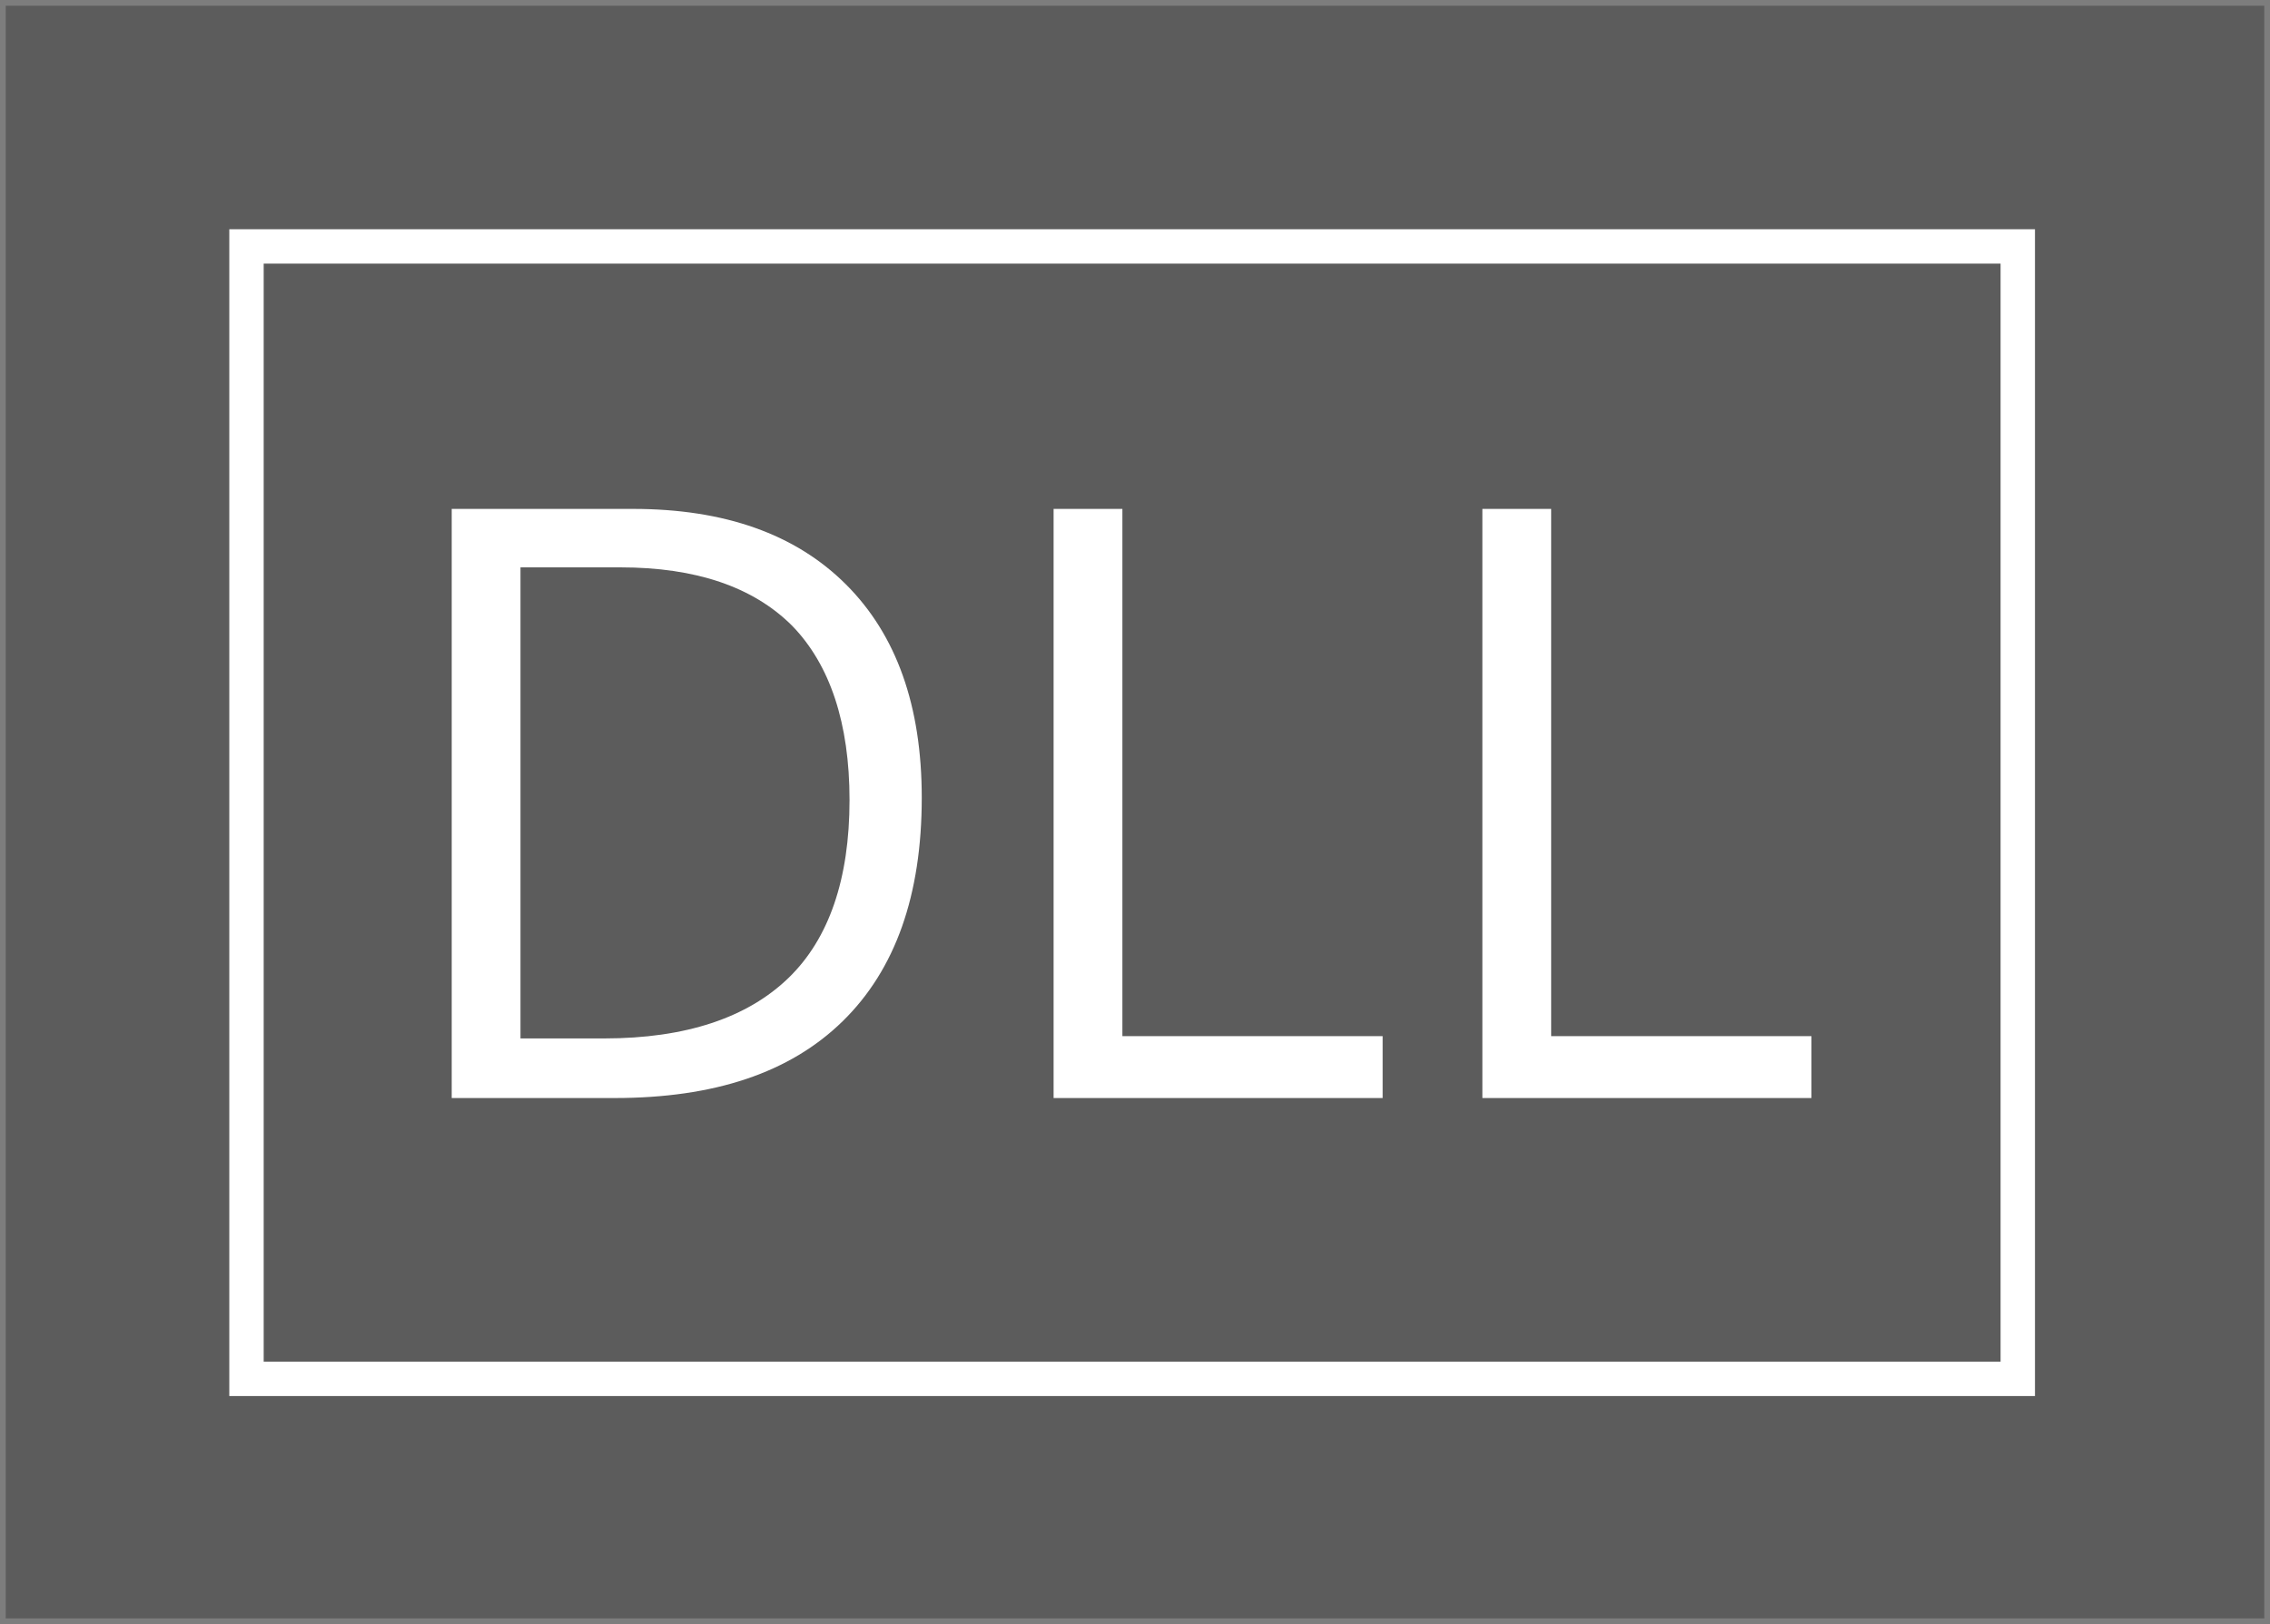 <?xml version="1.0" encoding="utf-8"?>
<!-- Generator: Adobe Illustrator 19.2.1, SVG Export Plug-In . SVG Version: 6.00 Build 0)  -->
<svg version="1.1" id="Слой_1" xmlns="http://www.w3.org/2000/svg" xmlns:xlink="http://www.w3.org/1999/xlink" x="0px" y="0px"
	 viewBox="0 0 198 141.7" style="enable-background:new 0 0 198 141.7;" xml:space="preserve">
<rect x="0" y="0" width="198" height="141.7" fill="#333333" stroke="none"/>
<style type="text/css">
	.st0{opacity:0.2;fill:#FFFFFF;stroke:#FFFFFF;stroke-miterlimit:10;enable-background:new    ;}
	.st1{fill:none;stroke:#FFFFFF;stroke-width:3;stroke-miterlimit:10;}
	.st2{fill:#FFFFFF;}
</style>
<title>scrol</title>
<rect y="0" class="st0" width="198" height="141.7"/>
<rect x="21.5" y="21.5" class="st1" width="154.5" height="98.8"/>
<g>
	<path class="st2" d="M80.4,69.6c0,8.5-2.3,15-6.9,19.5s-11.2,6.7-19.9,6.7H39.4V44.4h15.8c8,0,14.2,2.2,18.6,6.6
		S80.4,61.6,80.4,69.6z M74.1,69.8c0-6.7-1.7-11.8-5-15.2c-3.4-3.4-8.4-5.1-15-5.1h-8.7v41.1h7.3c7.1,0,12.5-1.8,16.1-5.3
		C72.3,81.9,74.1,76.7,74.1,69.8z"/>
	<path class="st2" d="M91.9,95.8V44.4h6v46h22.7v5.4H91.9z"/>
	<path class="st2" d="M129.3,95.8V44.4h6v46H158v5.4H129.3z"/>
</g>
</svg>
